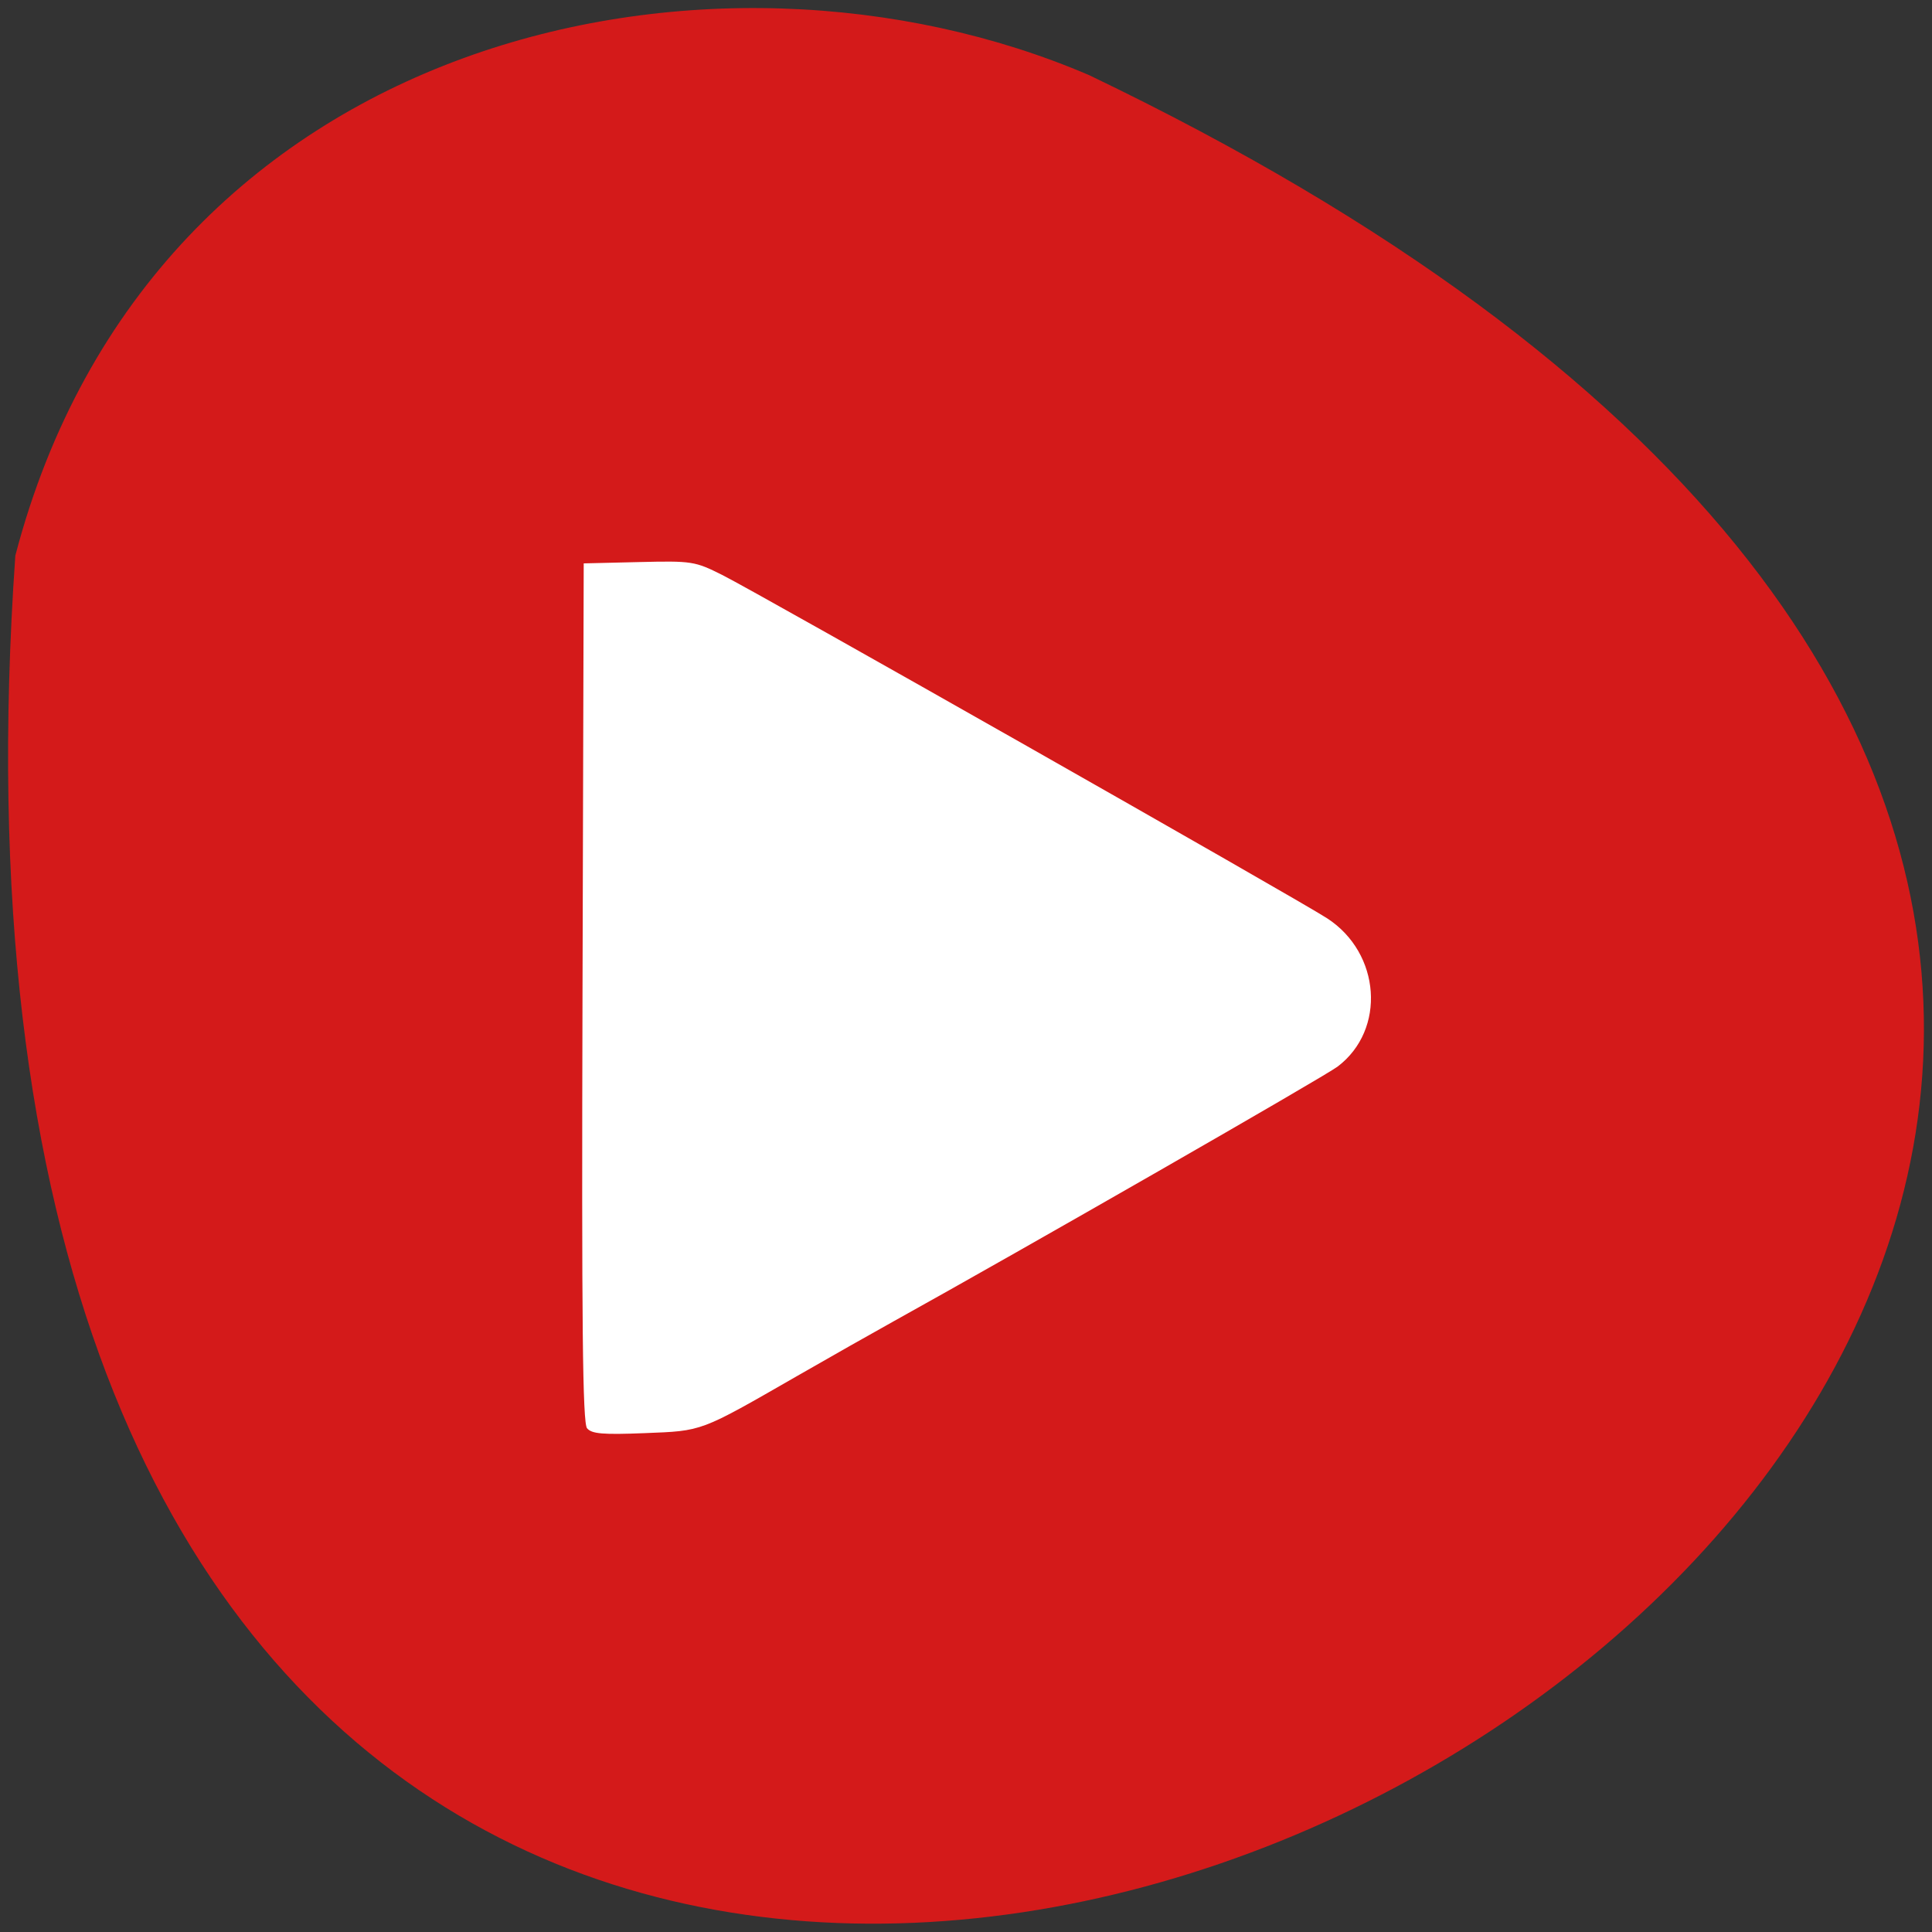 <svg xmlns="http://www.w3.org/2000/svg" viewBox="0 0 256 256"><rect x="0" y="0" width="256" height="256" fill="#333333" stroke="none"/><path d="m 2.031 73.62 c -25.429 365.03 465.65 91.42 142.29 -63.66 -49.828 -21.375 -124.13 -5.755 -142.29 63.66 z" fill="#d41a1a" color="#000"/><g fill="#fff"><path d="m 167.82 145.87 c -0.593 -0.709 -0.728 -13.615 -0.604 -57.761 l 0.159 -56.848 l 7.298 -0.174 c 7.05 -0.168 7.423 -0.111 11.04 1.701 4.959 2.486 76.06 42.845 80.16 45.497 7.123 4.615 7.843 14.781 1.391 19.658 -1.752 1.324 -41.904 24.36 -58.769 33.716 -2.738 1.519 -8.484 4.776 -12.769 7.237 -13.05 7.495 -12.54 7.304 -20.267 7.612 -5.543 0.221 -7.02 0.098 -7.634 -0.639 z" fill="#fff" transform="translate(-90.03 43.39)"/></g></svg>